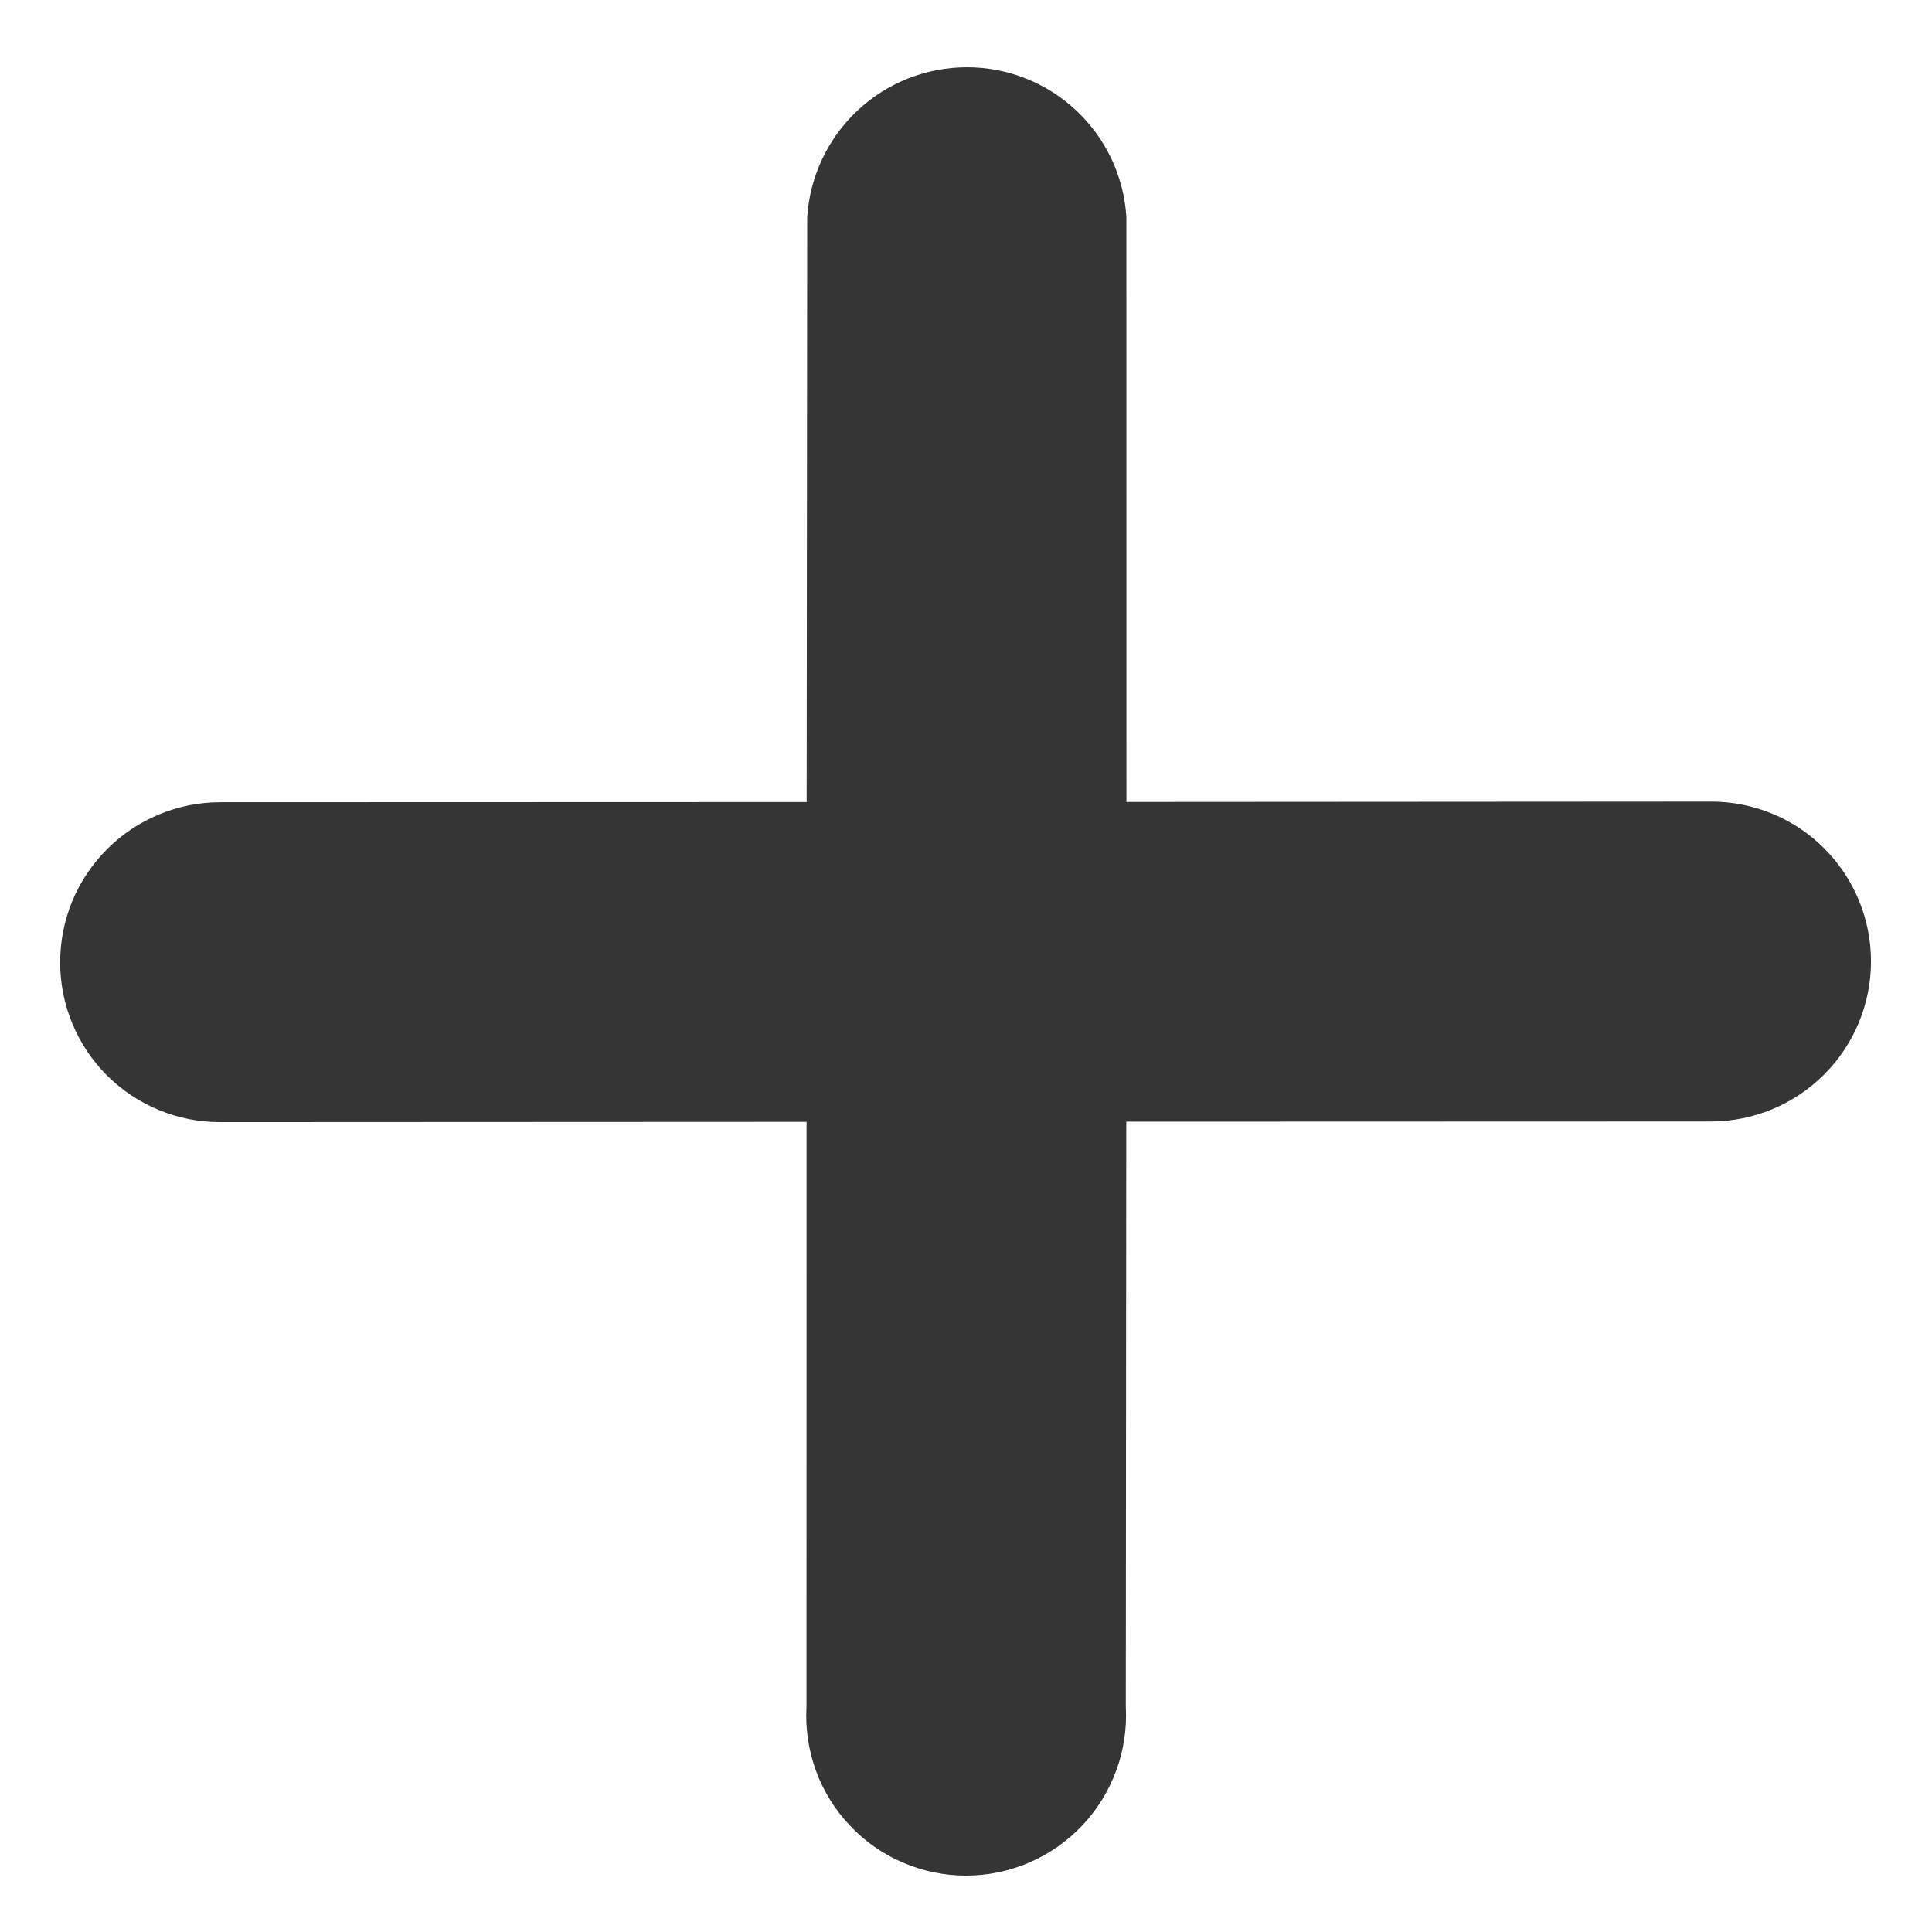 <svg width="21" height="21" viewBox="0 0 21 21" fill="none" xmlns="http://www.w3.org/2000/svg">
<path d="M12.244 8.717L12.243 2.357C12.215 1.916 12.021 1.503 11.698 1.201C11.377 0.899 10.951 0.73 10.51 0.731C10.068 0.731 9.643 0.899 9.32 1.202C8.998 1.504 8.803 1.918 8.774 2.359L8.768 8.718L2.393 8.72C2.165 8.72 1.939 8.765 1.728 8.853C1.517 8.94 1.325 9.069 1.164 9.23C1.002 9.392 0.874 9.583 0.786 9.794C0.699 10.005 0.654 10.231 0.654 10.46C0.654 10.688 0.698 10.914 0.786 11.125C0.873 11.336 1.001 11.527 1.162 11.689C1.324 11.85 1.515 11.978 1.726 12.065C1.937 12.153 2.163 12.197 2.391 12.197L8.767 12.194L8.766 18.552C8.753 18.788 8.788 19.025 8.869 19.247C8.95 19.469 9.076 19.672 9.238 19.843C9.4 20.015 9.596 20.152 9.813 20.245C10.03 20.339 10.264 20.387 10.501 20.387C10.737 20.387 10.971 20.338 11.188 20.245C11.405 20.151 11.601 20.014 11.764 19.842C11.926 19.67 12.052 19.467 12.133 19.245C12.215 19.023 12.25 18.787 12.237 18.551L12.242 12.192L18.597 12.19C19.058 12.19 19.501 12.006 19.827 11.68C20.153 11.354 20.337 10.912 20.337 10.45C20.337 9.989 20.154 9.547 19.828 9.221C19.502 8.895 19.06 8.713 18.599 8.713L12.244 8.717Z" fill="#353535"/>
</svg>
